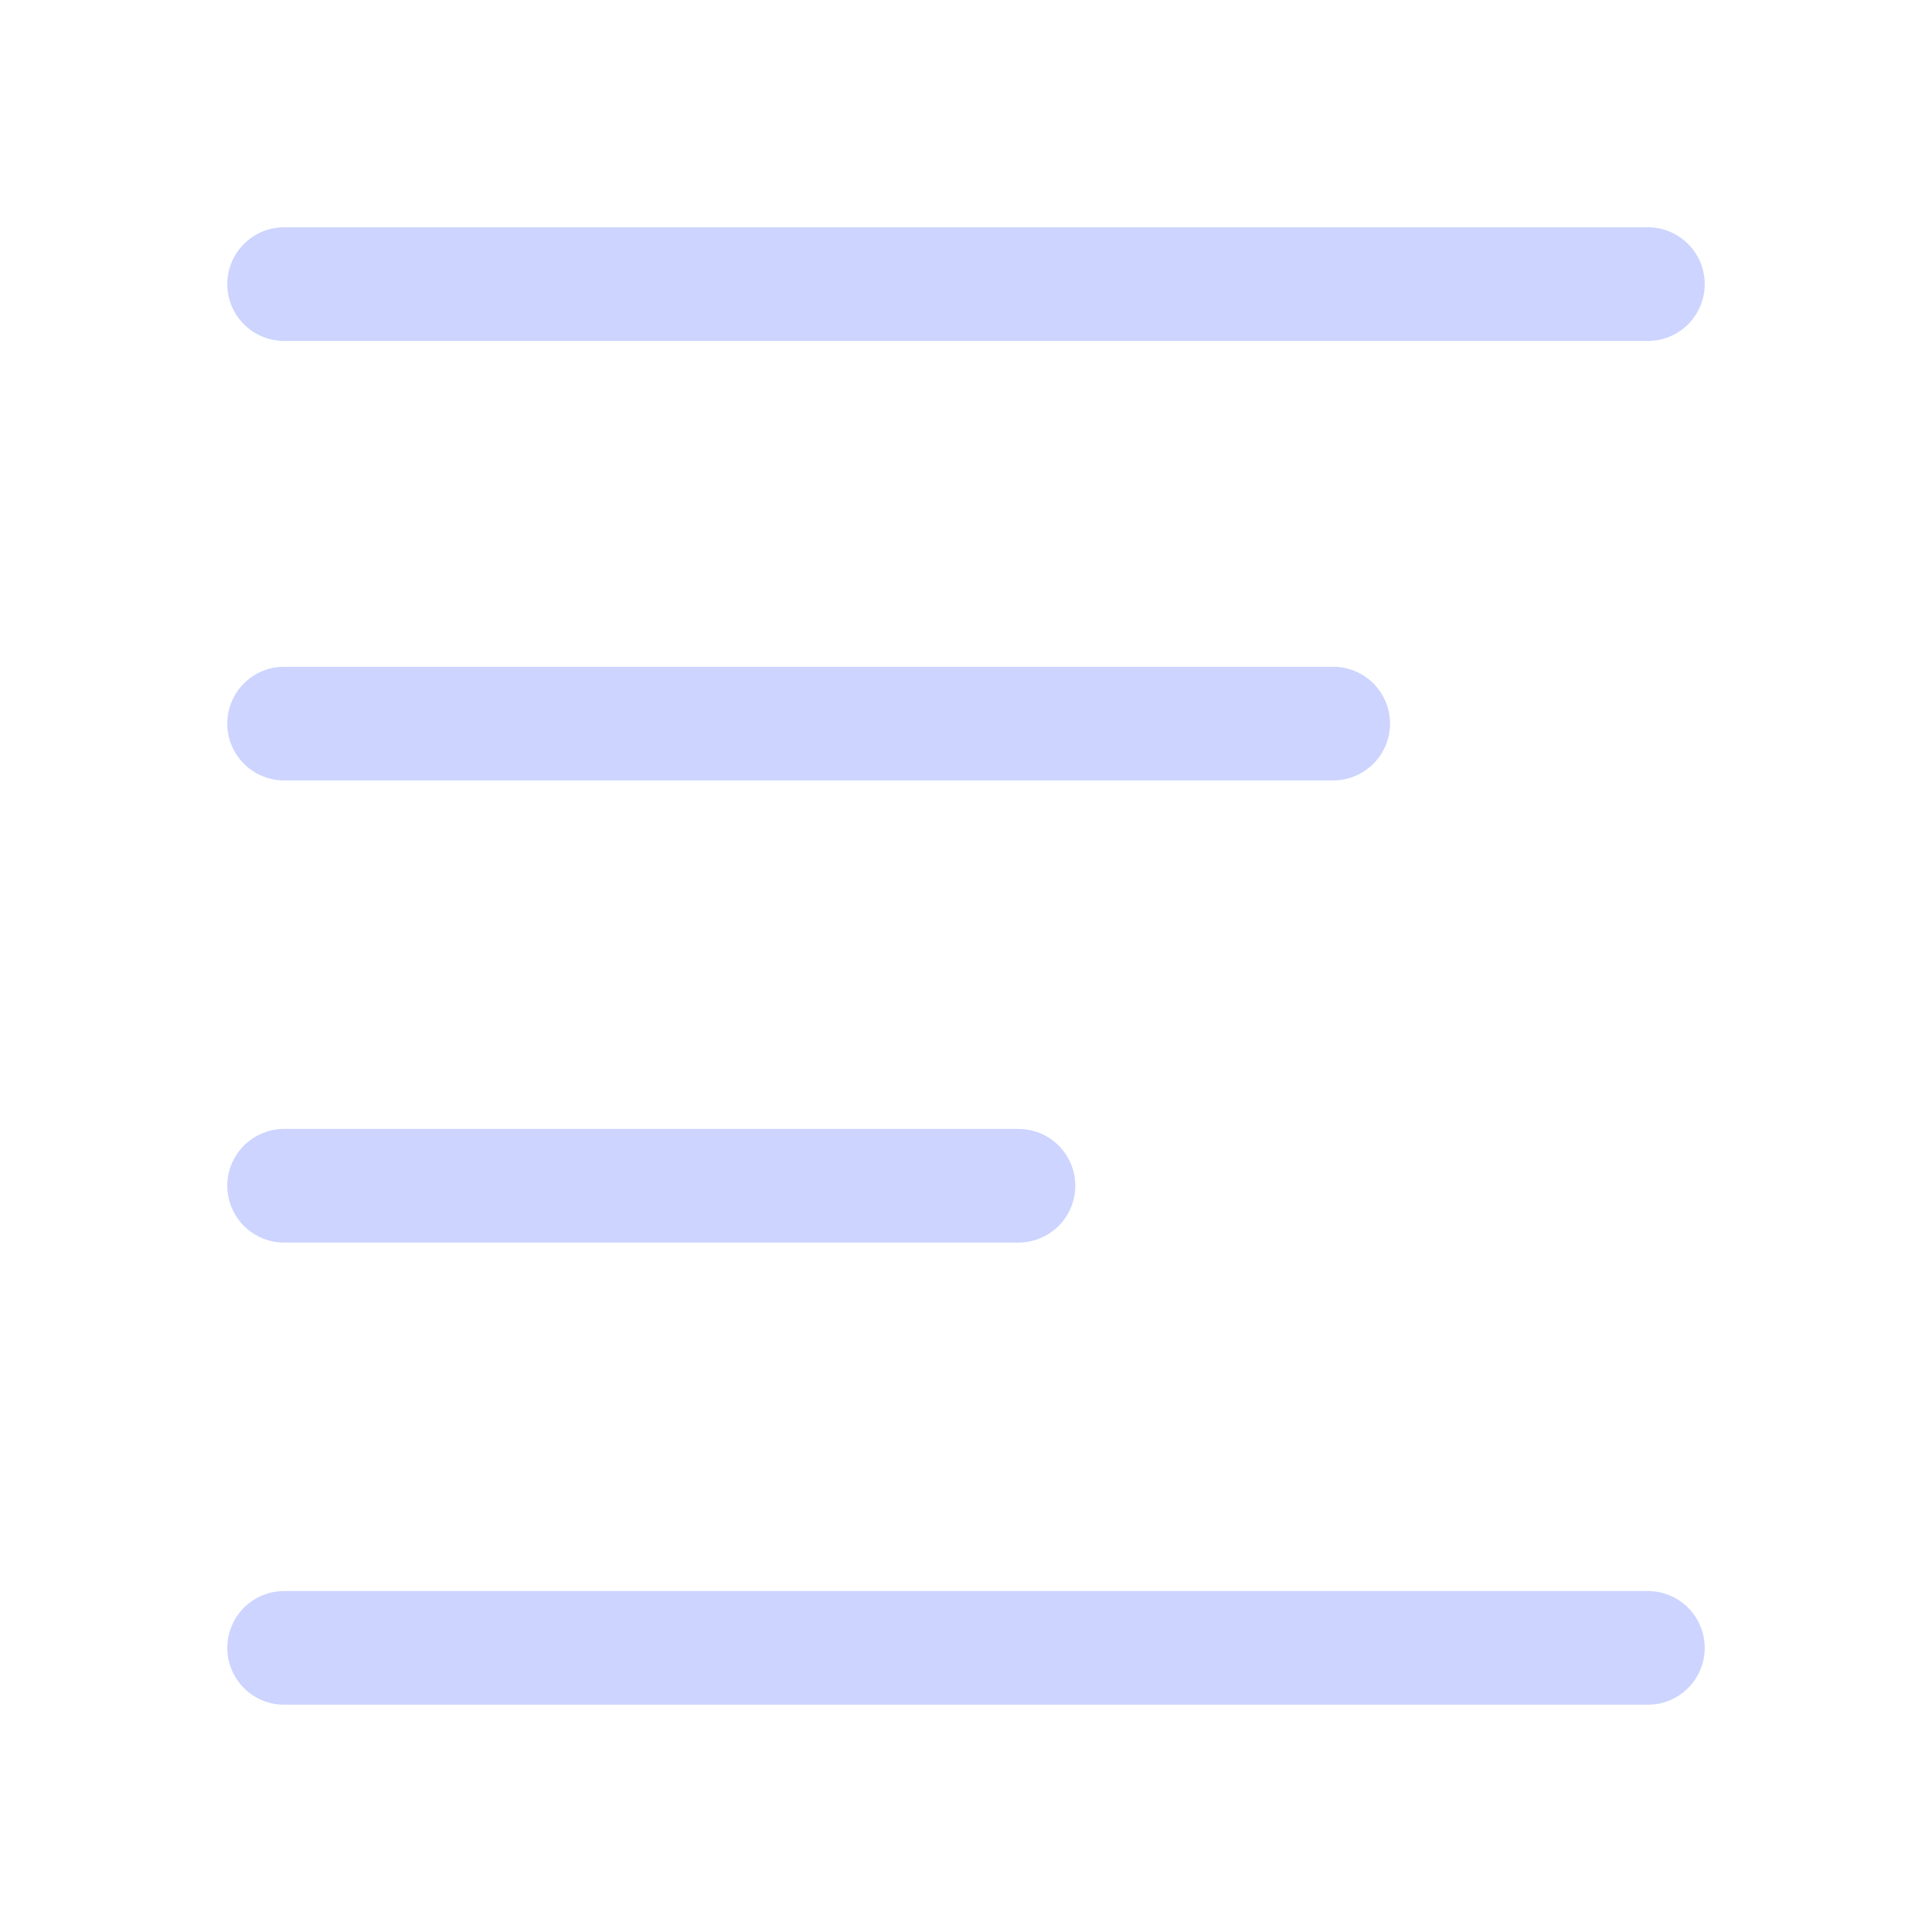 <svg xmlns="http://www.w3.org/2000/svg" width="34" height="34" viewBox="0 0 34 34" fill="none">
  <g filter="url(#filter0_d_253_4562)">
    <path d="M4 4H28M4 11.734H22.462M4 19.867H16.923M4 28H28" stroke="#CCD4FF" stroke-width="2" stroke-linecap="round" stroke-linejoin="round"/>
  </g>
  <defs>
    <filter id="filter0_d_253_4562" x="0" y="0" width="34" height="34" filterUnits="userSpaceOnUse" color-interpolation-filters="sRGB">
      <feFlood flood-opacity="0" result="BackgroundImageFix"/>
      <feColorMatrix in="SourceAlpha" type="matrix" values="0 0 0 0 0 0 0 0 0 0 0 0 0 0 0 0 0 0 127 0" result="hardAlpha"/>
      <feOffset dx="1" dy="1"/>
      <feGaussianBlur stdDeviation="2"/>
      <feComposite in2="hardAlpha" operator="out"/>
      <feColorMatrix type="matrix" values="0 0 0 0 0.194 0 0 0 0 0.243 0 0 0 0 0.753 0 0 0 0.3 0"/>
      <feBlend mode="normal" in2="BackgroundImageFix" result="effect1_dropShadow_253_4562"/>
      <feBlend mode="normal" in="SourceGraphic" in2="effect1_dropShadow_253_4562" result="shape"/>
    </filter>
  </defs>
</svg>